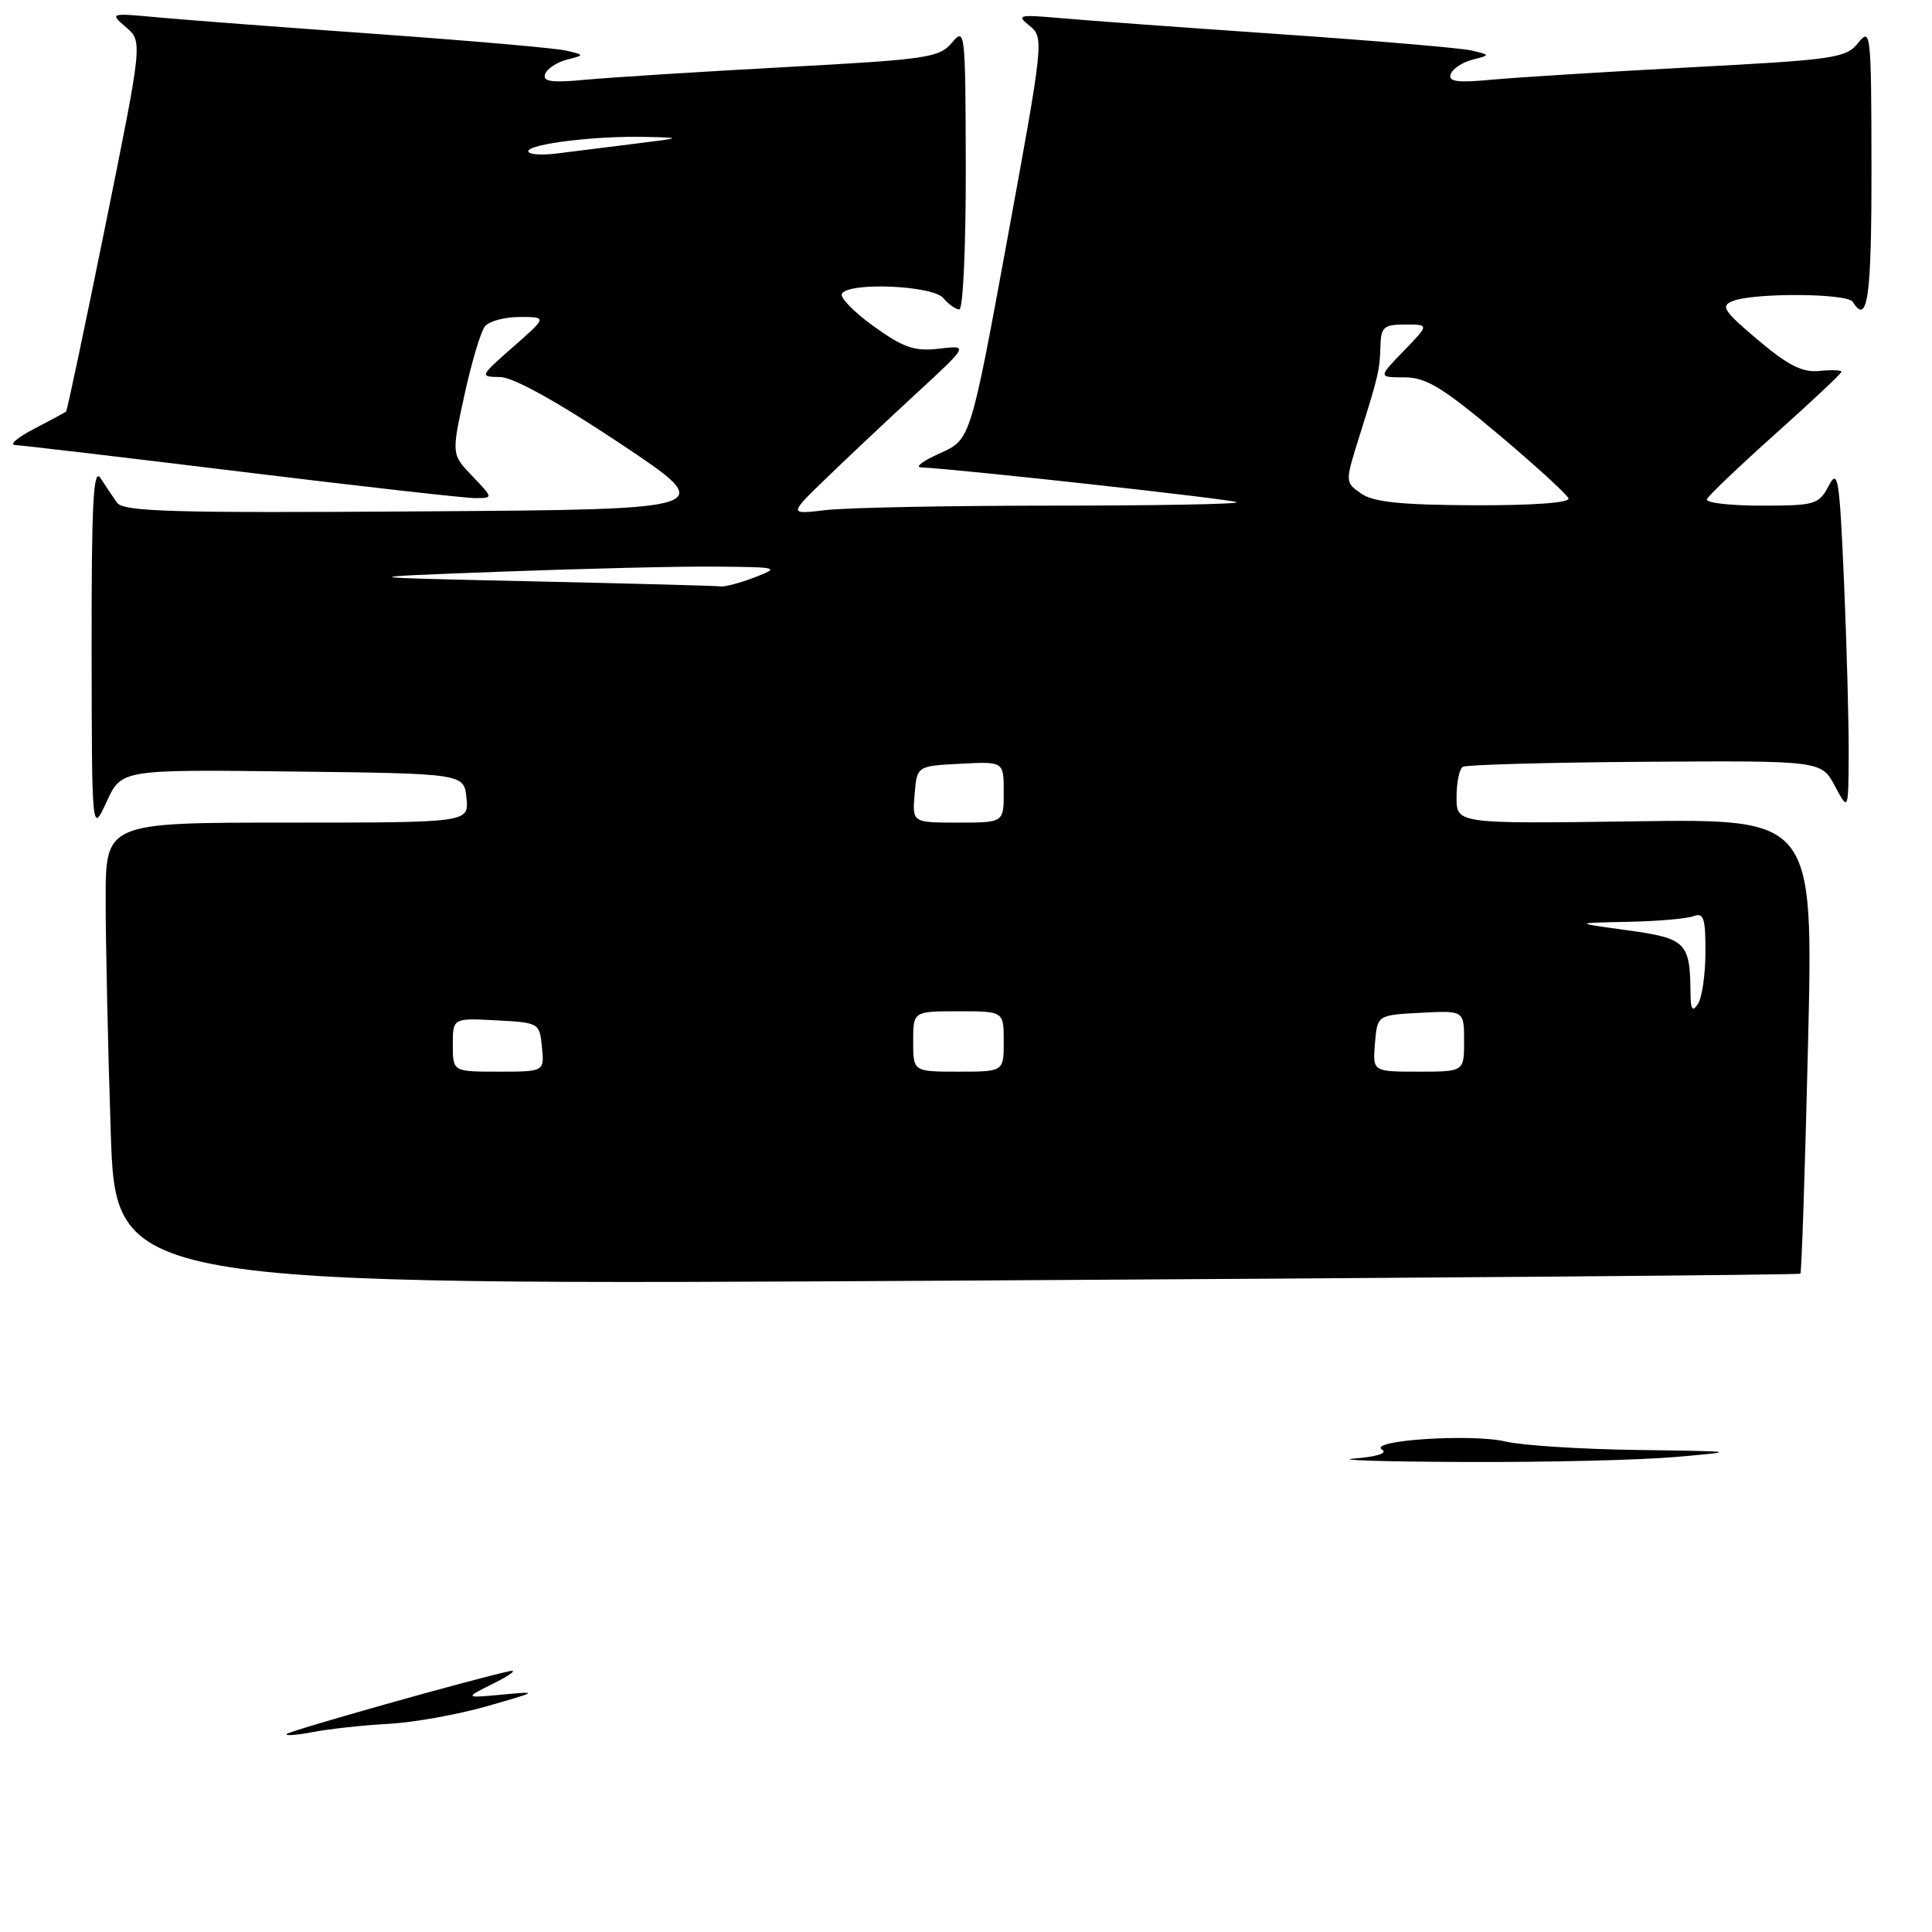 <?xml version="1.0" encoding="UTF-8" standalone="no"?>
<!DOCTYPE svg PUBLIC "-//W3C//DTD SVG 1.1//EN" "http://www.w3.org/Graphics/SVG/1.1/DTD/svg11.dtd" >
<svg xmlns="http://www.w3.org/2000/svg" xmlns:xlink="http://www.w3.org/1999/xlink" version="1.1" viewBox="0 0 256 256">
 <g >
 <path fill="currentColor"
d=" M 238.56 168.77 C 238.72 168.61 239.18 154.98 239.57 138.49 C 240.29 108.50 240.29 108.50 216.64 108.83 C 193.00 109.16 193.00 109.16 193.00 105.64 C 193.00 103.70 193.37 101.89 193.82 101.61 C 194.28 101.33 205.15 101.03 217.99 100.94 C 241.34 100.79 241.34 100.79 243.13 104.15 C 244.92 107.50 244.92 107.50 244.96 99.91 C 244.98 95.73 244.70 85.44 244.34 77.04 C 243.74 63.28 243.54 62.03 242.31 64.38 C 241.01 66.85 240.51 67.00 233.38 67.00 C 229.23 67.00 225.98 66.62 226.17 66.16 C 226.35 65.69 230.44 61.80 235.25 57.49 C 240.06 53.19 244.00 49.49 244.00 49.26 C 244.00 49.04 242.69 48.99 241.09 49.15 C 238.85 49.39 236.96 48.44 232.94 45.05 C 228.37 41.19 227.95 40.54 229.60 39.89 C 232.46 38.77 244.79 38.85 245.50 40.00 C 247.47 43.19 248.00 39.41 247.98 22.25 C 247.96 4.31 247.88 3.59 246.23 5.67 C 244.61 7.70 243.17 7.91 224.00 8.92 C 212.72 9.52 200.87 10.26 197.65 10.56 C 193.14 10.99 191.89 10.83 192.22 9.84 C 192.46 9.13 193.74 8.27 195.07 7.92 C 197.50 7.29 197.50 7.29 195.00 6.69 C 193.62 6.37 182.15 5.39 169.50 4.52 C 156.85 3.65 143.80 2.70 140.50 2.40 C 134.94 1.91 134.64 1.99 136.44 3.43 C 138.34 4.97 138.29 5.45 133.49 31.62 C 128.60 58.25 128.60 58.25 124.55 60.06 C 122.32 61.05 121.19 61.89 122.03 61.93 C 127.16 62.17 163.51 66.18 163.88 66.55 C 164.13 66.80 153.07 67.00 139.31 67.00 C 125.54 67.00 112.08 67.27 109.39 67.59 C 104.50 68.18 104.50 68.18 109.51 63.34 C 112.26 60.68 117.63 55.63 121.43 52.12 C 128.35 45.74 128.35 45.74 124.44 46.20 C 121.17 46.58 119.74 46.09 115.76 43.23 C 113.14 41.35 111.25 39.40 111.56 38.91 C 112.53 37.34 123.61 37.83 125.00 39.50 C 125.68 40.32 126.64 41.00 127.12 41.00 C 127.61 41.00 127.99 32.56 127.97 22.25 C 127.93 4.08 127.88 3.57 126.14 5.65 C 124.47 7.65 122.88 7.88 103.92 8.90 C 92.69 9.51 80.87 10.26 77.65 10.56 C 73.14 10.99 71.89 10.83 72.22 9.84 C 72.46 9.13 73.74 8.27 75.07 7.92 C 77.50 7.29 77.50 7.29 75.00 6.70 C 73.62 6.38 62.38 5.40 50.00 4.51 C 37.62 3.63 24.58 2.64 21.00 2.31 C 14.54 1.71 14.51 1.72 16.70 3.61 C 18.90 5.50 18.90 5.50 13.96 29.91 C 11.24 43.33 8.90 54.41 8.76 54.53 C 8.62 54.65 6.70 55.69 4.50 56.83 C 2.30 57.98 1.17 58.94 2.00 58.97 C 2.83 59.00 16.32 60.59 32.00 62.51 C 47.68 64.43 61.60 66.00 62.94 66.00 C 65.37 66.00 65.37 66.00 62.60 63.10 C 59.82 60.20 59.82 60.20 61.54 52.35 C 62.48 48.03 63.70 43.94 64.25 43.25 C 64.80 42.56 66.88 42.00 68.87 42.00 C 72.50 42.01 72.50 42.01 68.00 45.96 C 63.55 49.87 63.53 49.92 66.26 49.96 C 68.01 49.98 73.81 53.20 82.15 58.75 C 95.28 67.50 95.28 67.50 55.89 67.76 C 22.69 67.99 16.34 67.80 15.50 66.60 C 14.95 65.82 13.96 64.35 13.31 63.34 C 12.37 61.89 12.12 66.69 12.14 86.00 C 12.17 110.50 12.17 110.50 14.13 106.23 C 16.09 101.96 16.09 101.96 38.80 102.23 C 61.50 102.50 61.50 102.50 61.81 105.75 C 62.13 109.00 62.13 109.00 38.06 109.00 C 14.00 109.00 14.00 109.00 14.00 119.25 C 14.00 124.89 14.30 138.69 14.67 149.91 C 15.33 170.33 15.33 170.33 126.80 169.69 C 188.11 169.34 238.40 168.93 238.56 168.77 Z  M 38.00 229.76 C 38.44 229.31 62.32 222.57 67.50 221.44 C 68.60 221.20 67.70 221.91 65.50 223.01 C 61.50 225.01 61.50 225.01 66.50 224.55 C 71.43 224.09 71.40 224.11 64.50 226.09 C 60.65 227.19 54.80 228.24 51.50 228.42 C 48.20 228.59 43.70 229.08 41.50 229.50 C 39.30 229.92 37.73 230.04 38.00 229.76 Z  M 179.46 193.26 C 182.41 193.03 183.90 192.56 183.14 192.09 C 181.15 190.85 194.98 189.94 199.50 191.01 C 201.70 191.53 209.57 192.03 217.00 192.13 C 230.40 192.31 230.44 192.32 222.00 193.06 C 217.32 193.47 204.72 193.77 194.00 193.72 C 183.28 193.68 176.73 193.47 179.46 193.26 Z  M 60.00 138.45 C 60.00 134.90 60.00 134.90 65.75 135.20 C 71.43 135.50 71.50 135.54 71.81 138.75 C 72.13 142.00 72.13 142.00 66.06 142.00 C 60.00 142.00 60.00 142.00 60.00 138.45 Z  M 121.00 138.00 C 121.00 134.00 121.00 134.00 127.00 134.00 C 133.00 134.00 133.00 134.00 133.00 138.00 C 133.00 142.00 133.00 142.00 127.00 142.00 C 121.00 142.00 121.00 142.00 121.00 138.00 Z  M 182.19 138.25 C 182.50 134.50 182.50 134.50 188.25 134.20 C 194.00 133.90 194.00 133.90 194.00 137.95 C 194.00 142.00 194.00 142.00 187.94 142.00 C 181.88 142.00 181.88 142.00 182.19 138.25 Z  M 224.00 131.50 C 223.94 124.86 223.40 124.34 215.67 123.27 C 208.50 122.29 208.50 122.29 215.67 122.15 C 219.61 122.07 223.55 121.73 224.42 121.39 C 225.74 120.89 226.00 121.67 225.98 126.14 C 225.98 129.09 225.53 132.18 225.00 133.00 C 224.25 134.15 224.02 133.81 224.00 131.50 Z  M 121.19 105.25 C 121.50 101.50 121.50 101.50 127.25 101.20 C 133.00 100.90 133.00 100.90 133.00 104.95 C 133.00 109.00 133.00 109.00 126.94 109.00 C 120.88 109.00 120.88 109.00 121.19 105.25 Z  M 70.50 77.03 C 46.50 76.50 46.50 76.50 66.41 75.75 C 77.36 75.34 90.19 75.03 94.91 75.08 C 103.21 75.15 103.38 75.20 100.00 76.50 C 98.08 77.24 96.05 77.78 95.50 77.70 C 94.95 77.62 83.70 77.32 70.50 77.03 Z  M 180.36 65.40 C 178.21 63.90 178.21 63.90 180.16 57.70 C 182.67 49.72 182.83 49.04 182.92 45.75 C 182.99 43.34 183.39 43.00 186.20 43.00 C 189.39 43.00 189.39 43.00 186.00 46.50 C 182.61 50.00 182.61 50.00 186.08 50.00 C 188.95 50.00 191.13 51.32 198.53 57.54 C 203.46 61.69 207.65 65.52 207.83 66.04 C 208.03 66.62 203.08 66.98 195.33 66.95 C 185.62 66.91 181.98 66.53 180.36 65.40 Z  M 70.00 20.04 C 70.00 19.08 78.92 17.98 85.50 18.14 C 90.48 18.25 90.48 18.26 84.00 19.06 C 80.42 19.51 75.81 20.08 73.75 20.34 C 71.69 20.60 70.00 20.47 70.00 20.04 Z "/>
</g>
</svg>